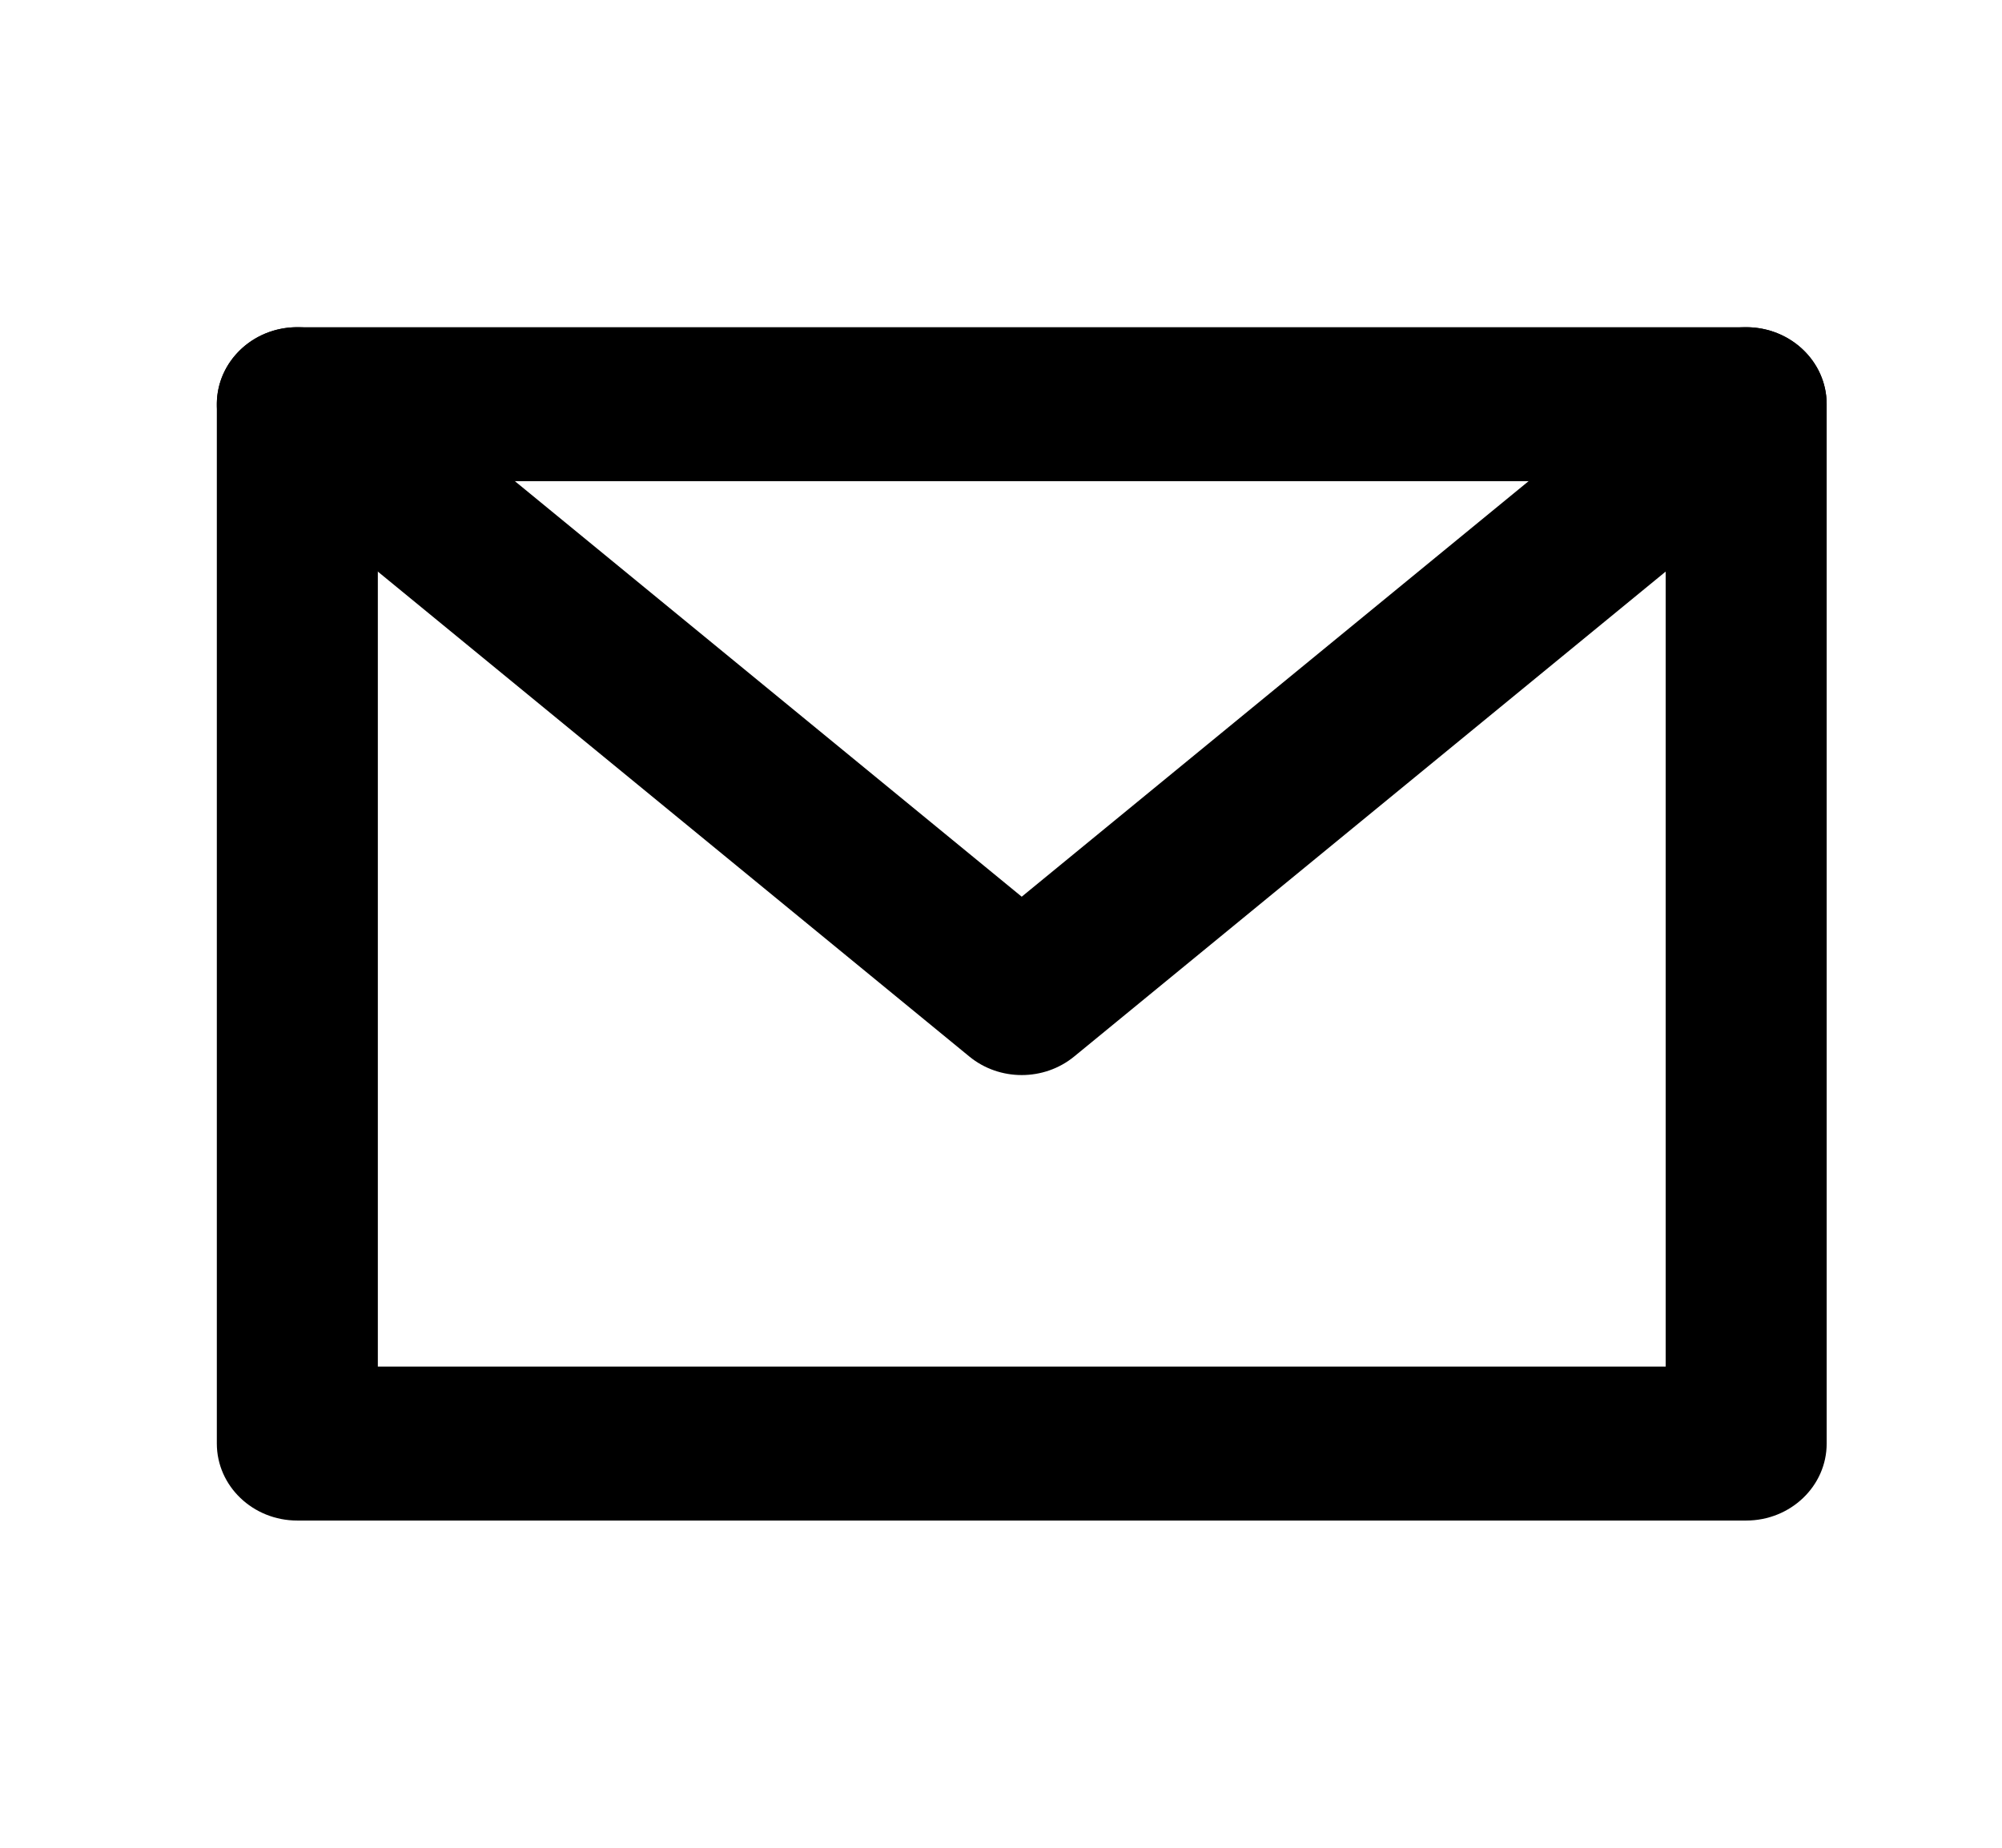 <svg width="26" height="24" viewBox="0 0 26 24" fill="none" xmlns="http://www.w3.org/2000/svg">
<path fill-rule="evenodd" clip-rule="evenodd" d="M2.816 5.25C2.816 4.698 3.284 4.25 3.861 4.25H22.677C23.255 4.25 23.723 4.698 23.723 5.25V18.75C23.723 19.302 23.255 19.75 22.677 19.75H3.861C3.284 19.75 2.816 19.302 2.816 18.75V5.25ZM4.907 6.25V17.75H21.632V6.25H4.907Z" fill="black"/>
<path fill-rule="evenodd" clip-rule="evenodd" d="M3.068 4.599C3.443 4.18 4.103 4.131 4.542 4.491L13.269 11.647L21.997 4.491C22.435 4.131 23.095 4.18 23.471 4.599C23.847 5.019 23.796 5.65 23.358 6.009L13.95 13.723C13.558 14.044 12.98 14.044 12.589 13.723L3.181 6.009C2.743 5.65 2.692 5.019 3.068 4.599Z" fill="black"/>
</svg>

